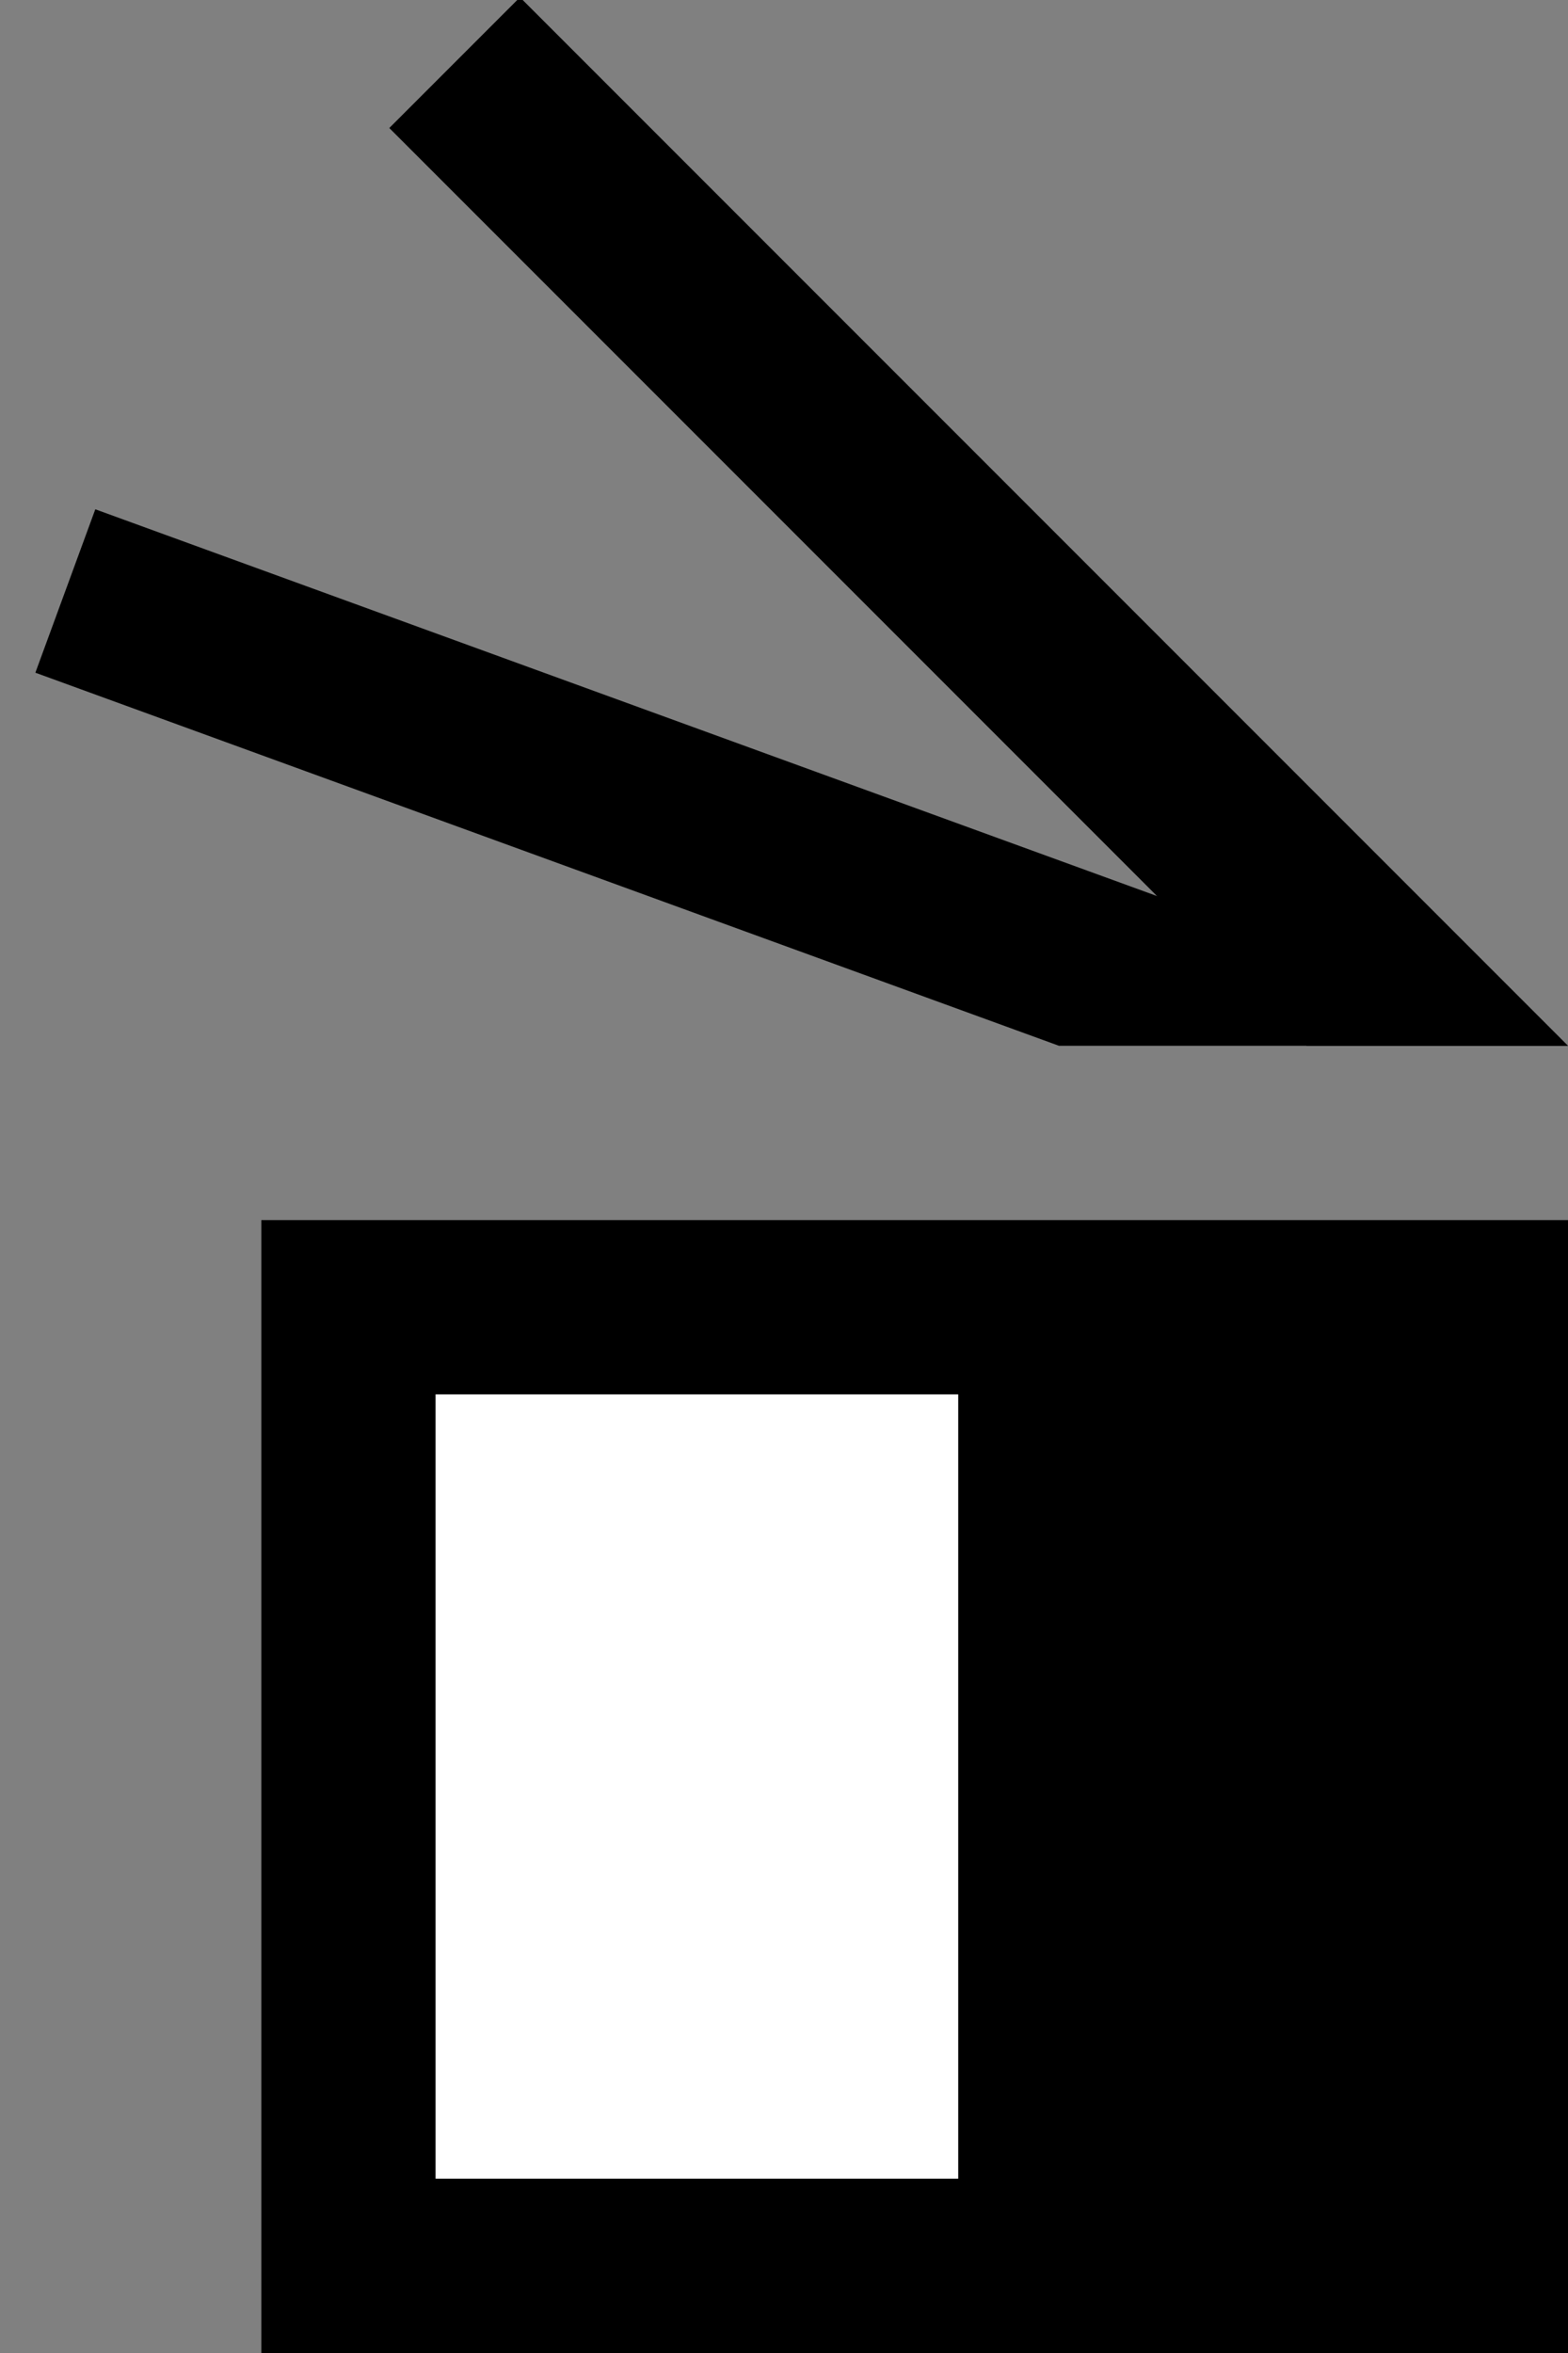 <svg xmlns="http://www.w3.org/2000/svg" width="18" height="27" version="1.0"><rect width="100%" height="100%" fill="#808080" stroke="none"/><path d="M3 14h15v13H3z"/><path fill="#fff" d="M5 16h6v9H5z"/><path d="M5.969-.031l-1.5 1.5L15 12h3L5.969-.031z"/><path d="M1.094 5.844L.406 7.719 12.156 12H18L1.094 5.844z"/></svg>